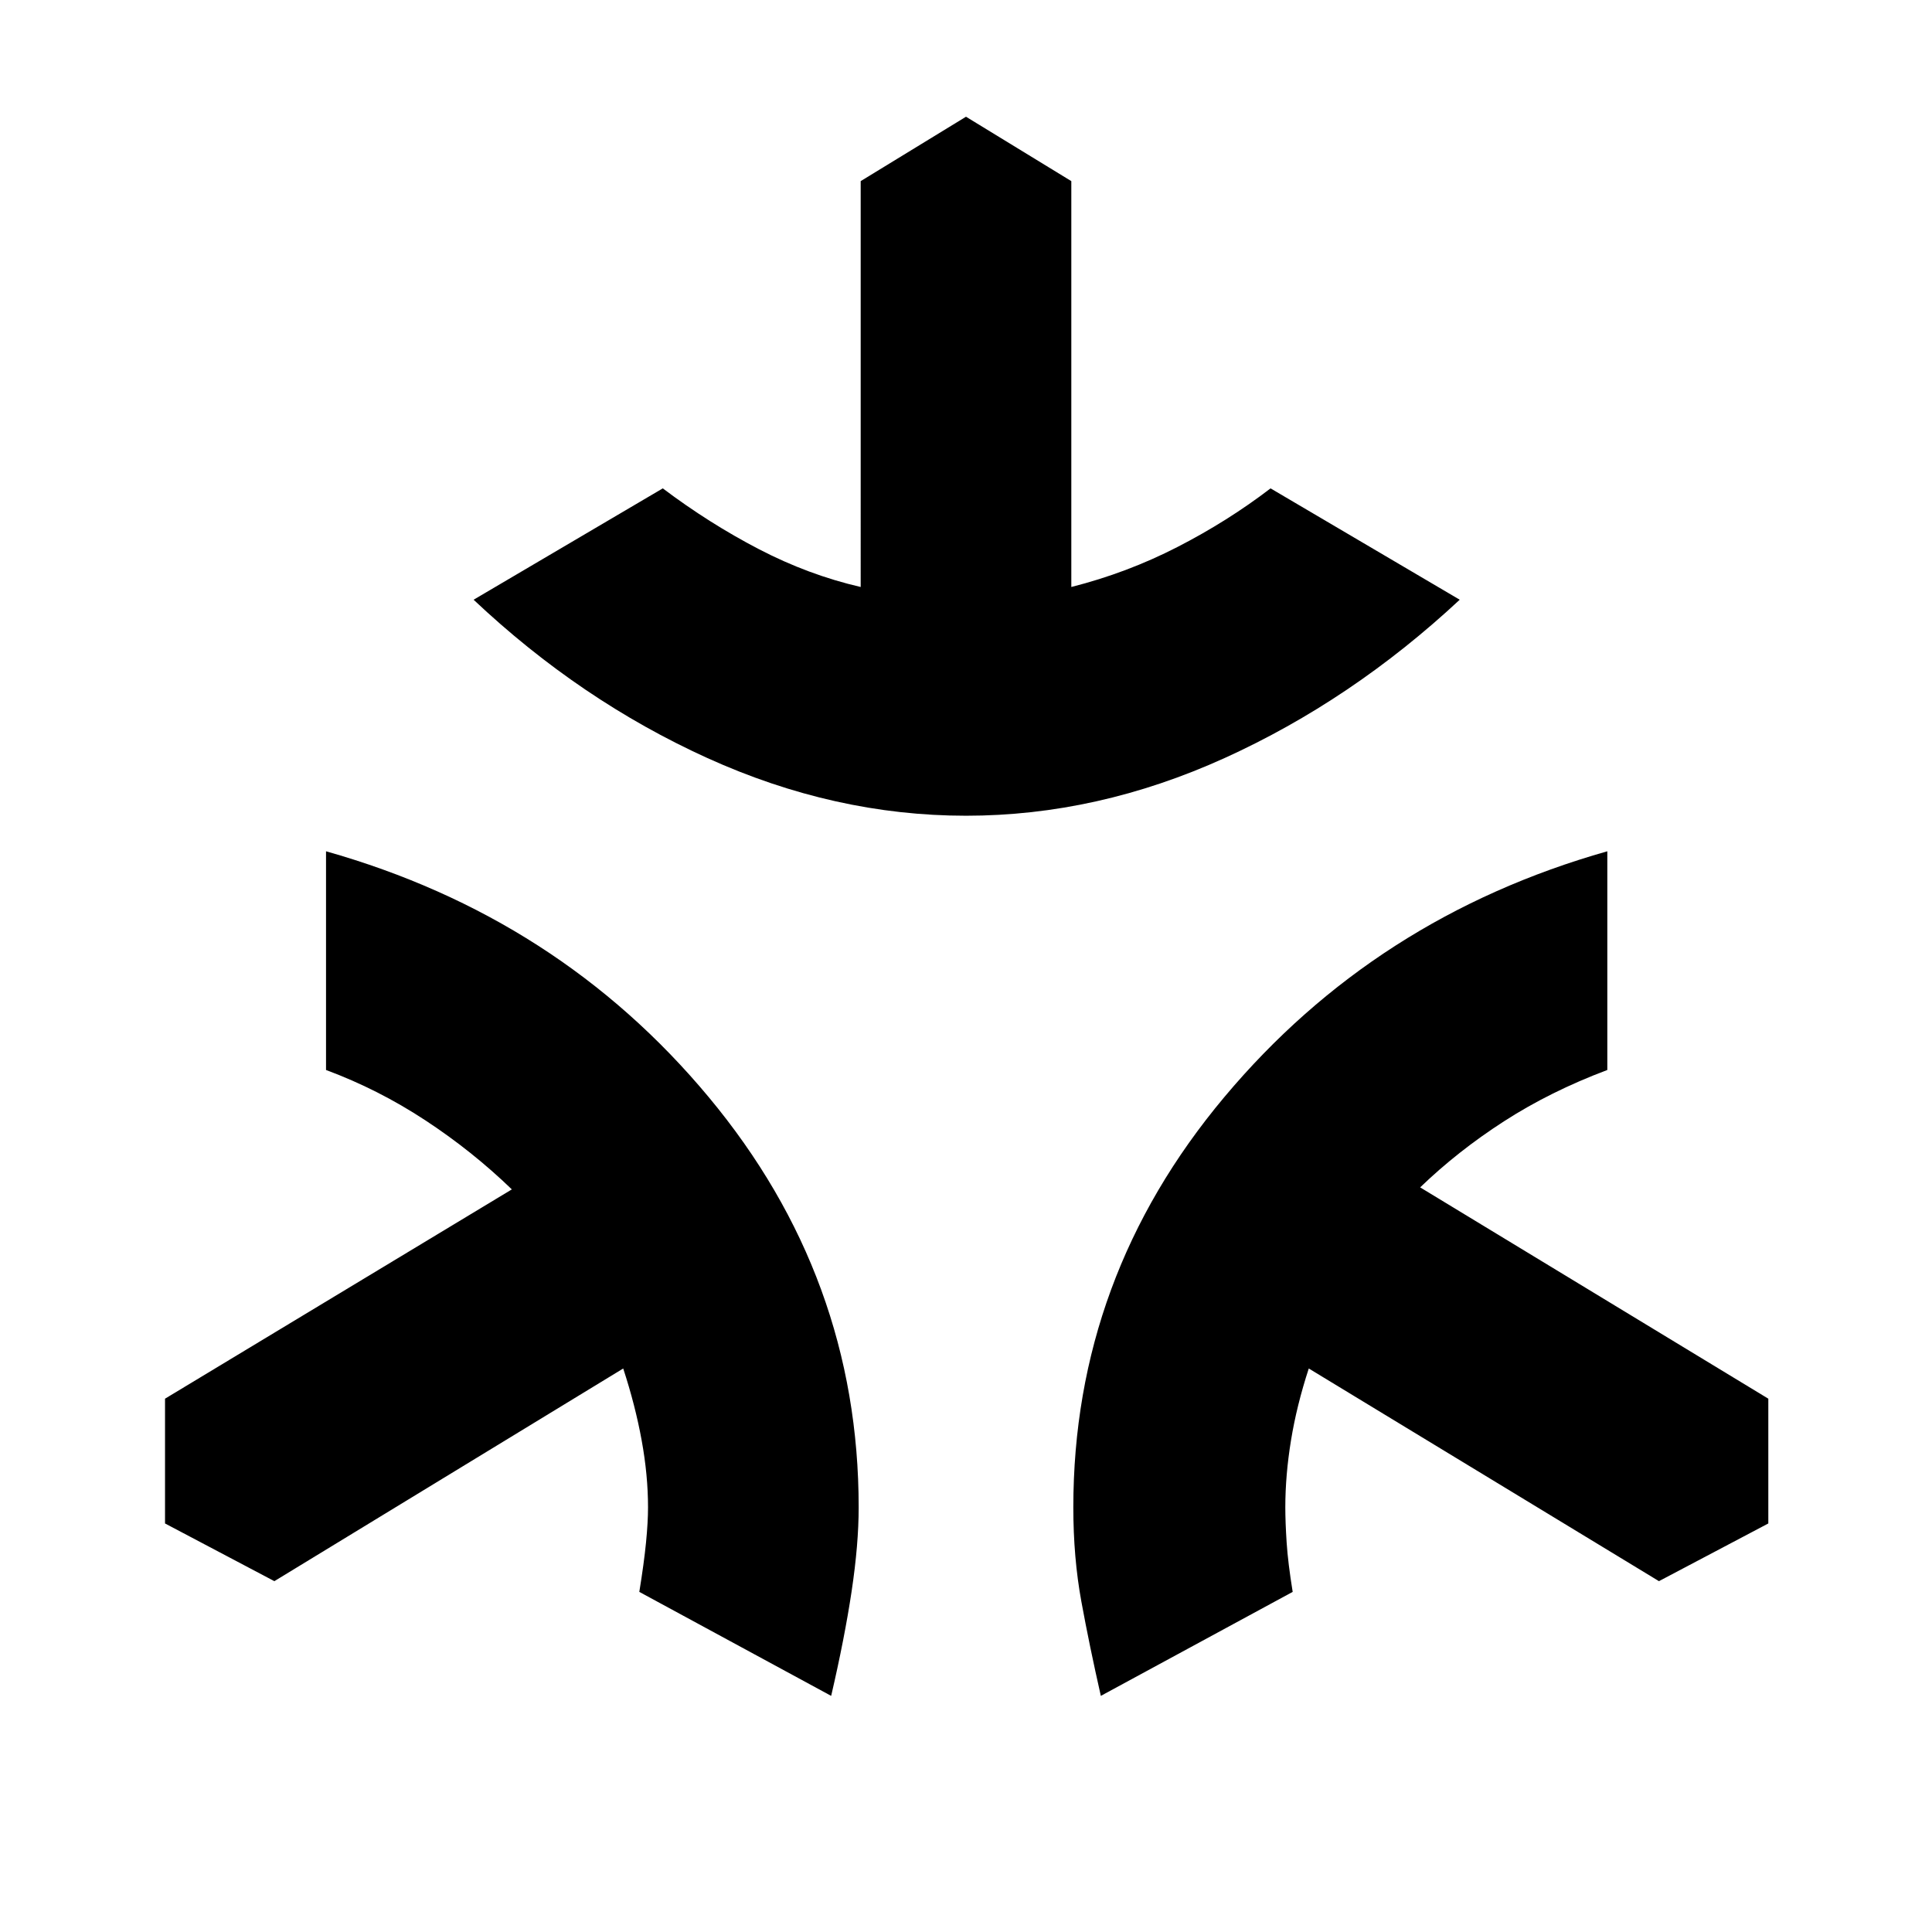 <svg xmlns="http://www.w3.org/2000/svg" height="40" viewBox="0 -960 960 960" width="40"><path d="M480-554.67q-65.33 0-128.5-28.66Q288.33-612 235.33-662l94-55.33q23 17.33 47.67 30.16 24.67 12.84 50.67 18.84V-870L480-902l52.33 32v201.67q27.67-7 52.67-19.84 25-12.83 46.33-29.16l94 55.33q-53.66 50-116.83 78.67-63.17 28.66-128.5 28.66Zm-67 437.34L317.67-169q2.33-14.33 3.33-24.5t1-17.5q0-16-3.17-33.33-3.16-17.34-9.16-35.67L136.33-174.33 82-203v-62l172.33-104q-19.66-19-43-34.33-23.33-15.34-49.33-25V-537q115.67 32.67 190.17 122.17 74.5 89.5 74.5 203.83 0 18.33-3.5 41.67-3.5 23.33-10.17 52Zm134 0q-5.67-25-9.67-46.84-4-21.83-4-46.83 0-114.33 75-203.83 75-89.5 190.34-122.17v108.67q-28.34 10.66-51.34 25.5-23 14.83-41.66 32.83l173 105v62l-54.34 28.67-174-105.67q-6 18.33-8.83 35.67-2.83 17.33-2.83 33.33 0 7.33.66 17.5.67 10.17 3 24.5L547-117.33Z"/></svg>